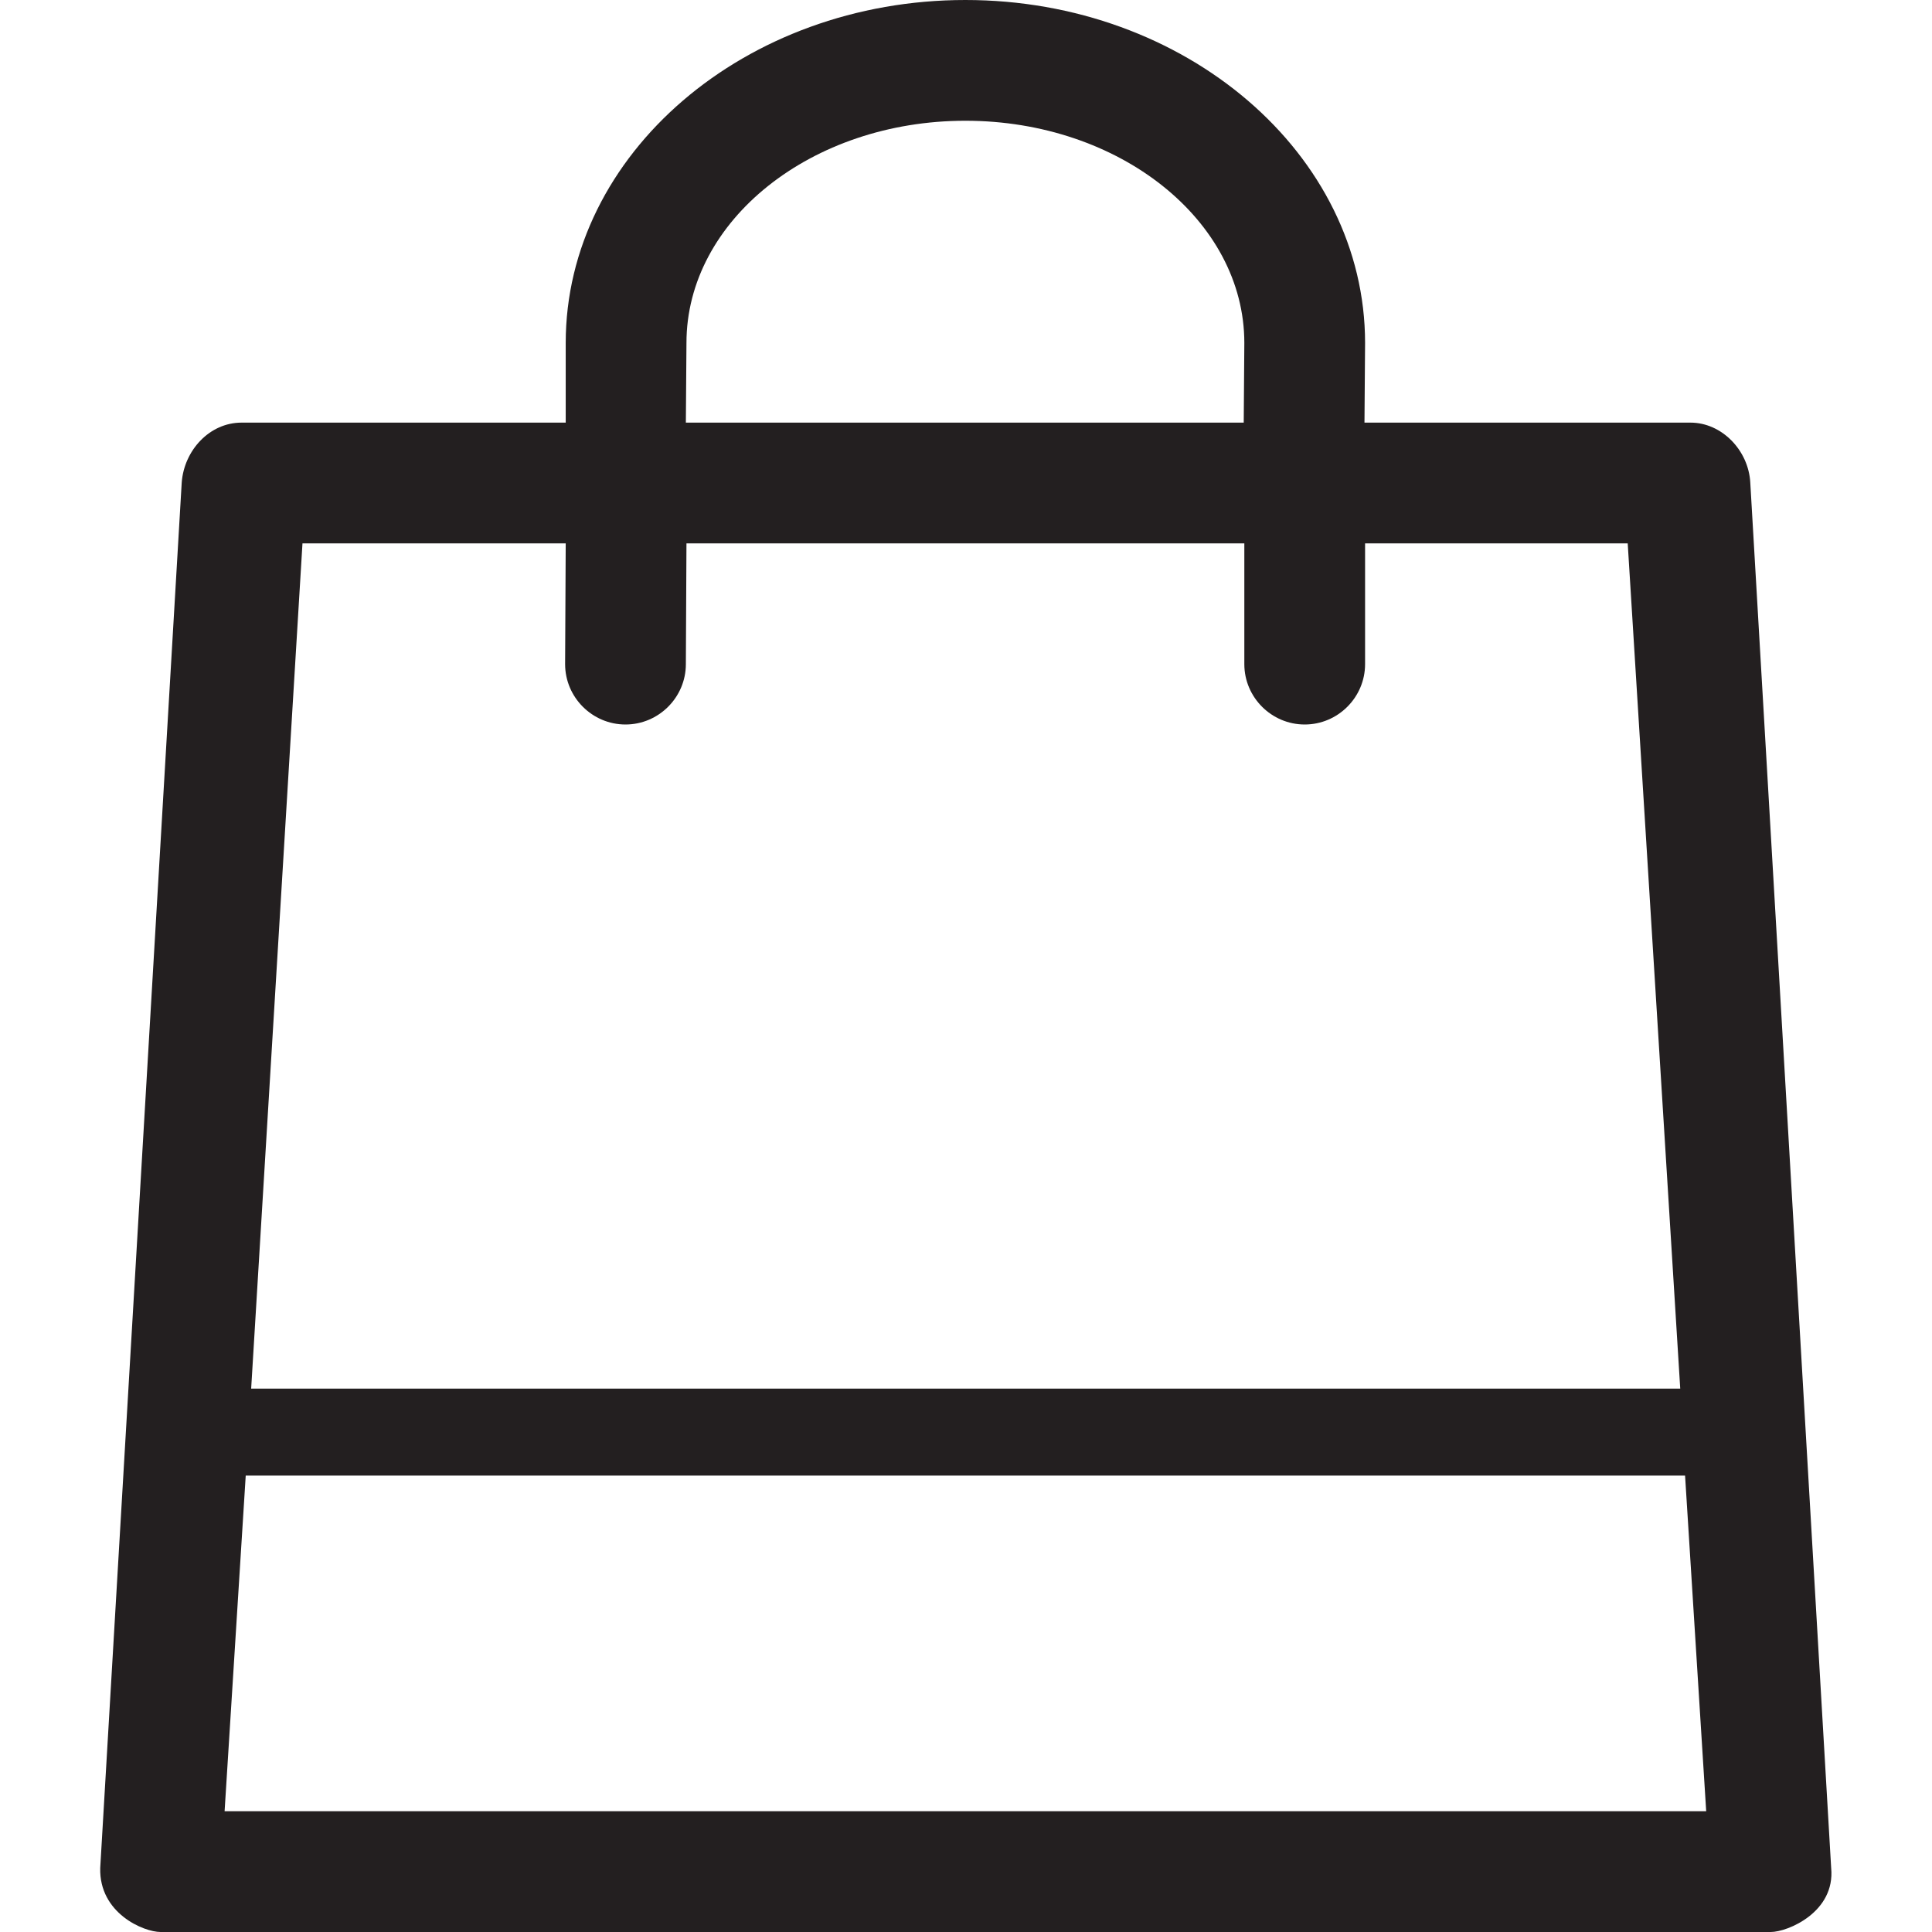 <?xml version="1.0" encoding="utf-8"?>
<!-- Generator: Adobe Illustrator 23.1.1, SVG Export Plug-In . SVG Version: 6.00 Build 0)  -->
<svg version="1.1" id="Layer_1" xmlns="http://www.w3.org/2000/svg" xmlns:xlink="http://www.w3.org/1999/xlink" x="0px" y="0px"
	 viewBox="0 0 32 32" style="enable-background:new 0 0 32 32;" xml:space="preserve">
<style type="text/css">
	.st0{fill:#231F20;}
	.st1{fill-rule:evenodd;clip-rule:evenodd;fill:#231F20;}
	.st2{fill:#121212;}
	.st3{fill:#2397D3;}
	.st4{fill:#6E6BB0;}
	.st5{fill:#E91D25;}
	.st6{fill:#221F1F;}
	.st7{fill:#253C7F;}
	.st8{fill:#159AD6;}
	.st9{fill:#252E64;}
	.st10{fill-rule:evenodd;clip-rule:evenodd;fill:#122E34;}
	.st11{fill-rule:evenodd;clip-rule:evenodd;fill:#E2626F;}
	.st12{fill-rule:evenodd;clip-rule:evenodd;fill:#EA9C3D;}
	.st13{fill-rule:evenodd;clip-rule:evenodd;fill:#23AF94;}
	.st14{fill:#FFFFFF;}
	.st15{fill:#D41774;}
	.st16{fill:#0279BD;}
	.st17{fill-rule:evenodd;clip-rule:evenodd;fill:#222160;}
	.st18{fill-rule:evenodd;clip-rule:evenodd;fill:#FFFFFF;}
	.st19{fill-rule:evenodd;clip-rule:evenodd;fill:#EC1E24;}
	.st20{fill:#EB8023;}
	.st21{fill:#3A3A3A;}
	.st22{fill:#2A3685;}
	.st23{fill:#FDBD10;}
	.st24{fill:#256FB7;}
	.st25{fill-rule:evenodd;clip-rule:evenodd;fill:#6C706A;}
	.st26{fill-rule:evenodd;clip-rule:evenodd;fill:#63BB46;}
	.st27{fill:#0C89C7;}
	.st28{fill:#E11F26;}
	.st29{fill:url(#path6338_3_);}
	.st30{fill:url(#path6349_3_);}
	.st31{fill:url(#path6360_3_);}
	.st32{fill:url(#path6371_3_);}
	.st33{fill:url(#path6384_3_);}
	.st34{clip-path:url(#SVGID_4_);}
	.st35{fill-rule:evenodd;clip-rule:evenodd;fill:#F69C34;}
	.st36{fill-rule:evenodd;clip-rule:evenodd;fill:#333E47;}
	.st37{clip-path:url(#SVGID_6_);}
	.st38{fill-rule:evenodd;clip-rule:evenodd;fill:url(#Fill-1_4_);}
	.st39{fill:#2C6FB6;}
	.st40{fill:#5F6369;}
	.st41{fill:#547DBE;}
	.st42{fill:#34A751;}
	.st43{fill:#F8BB15;}
	.st44{fill:#E94435;}
	.st45{fill:#201D1C;}
	.st46{fill:#ED7723;}
	.st47{fill:url(#path6338_4_);}
	.st48{fill:url(#path6349_4_);}
	.st49{fill:url(#path6360_4_);}
	.st50{fill:url(#path6371_4_);}
	.st51{fill:url(#path6384_4_);}
	.st52{fill-rule:evenodd;clip-rule:evenodd;fill:url(#Fill-1_5_);}
	.st53{fill:#040404;}
	.st54{fill:#DB1E35;}
	.st55{fill:#DB1E34;}
	.st56{fill:#030404;}
	.st57{fill:#DB1E3C;}
	.st58{fill:#DB1E3B;}
	.st59{fill:#E23259;}
	.st60{fill:none;}
	.st61{fill-rule:evenodd;clip-rule:evenodd;fill:#009345;}
	.st62{fill:#1D1D1B;}
	.st63{fill:#E20D17;}
	.st64{fill:#EA610A;}
	.st65{fill:#F59E00;}
	.st66{fill:url(#path6338_5_);}
	.st67{fill:url(#path6349_5_);}
	.st68{fill:url(#path6360_5_);}
	.st69{fill:url(#path6371_5_);}
	.st70{fill:url(#path6384_5_);}
	.st71{clip-path:url(#SVGID_12_);}
	.st72{fill-rule:evenodd;clip-rule:evenodd;fill:url(#Fill-1_6_);}
	.st73{fill:#0D4269;}
	.st74{fill:#3078BC;}
</style>
<path class="st0" d="M28.99,7.99C28.96,7.46,28.52,7,28,7L22.6,7l0.01-1.32c0-3.13-2.97-5.68-6.62-5.68S9.37,2.55,9.37,5.68L9.37,7
	H4C3.47,7,3.05,7.46,3.01,7.99L1.66,30.94C1.64,31.69,2.38,32,2.66,32h26.67c0.28,0,1.07-0.33,1-1.06L28.99,7.99z M11.37,5.68
	c0-2.03,2.07-3.68,4.62-3.68s4.62,1.65,4.62,3.68L20.6,7h-9.24L11.37,5.68z M9.37,9l-0.01,2c0,0.55,0.45,1,1,1c0.55,0,1-0.45,1-1
	l0.01-2h9.24l0,2c0,0.55,0.45,1,1,1c0.55,0,1-0.45,1-1l0-2h4.35l0.87,14H4.16L5.01,9H9.37z M3.72,30l0.35-5.56h23.84L28.26,30H3.72z
	"/>
</svg>

